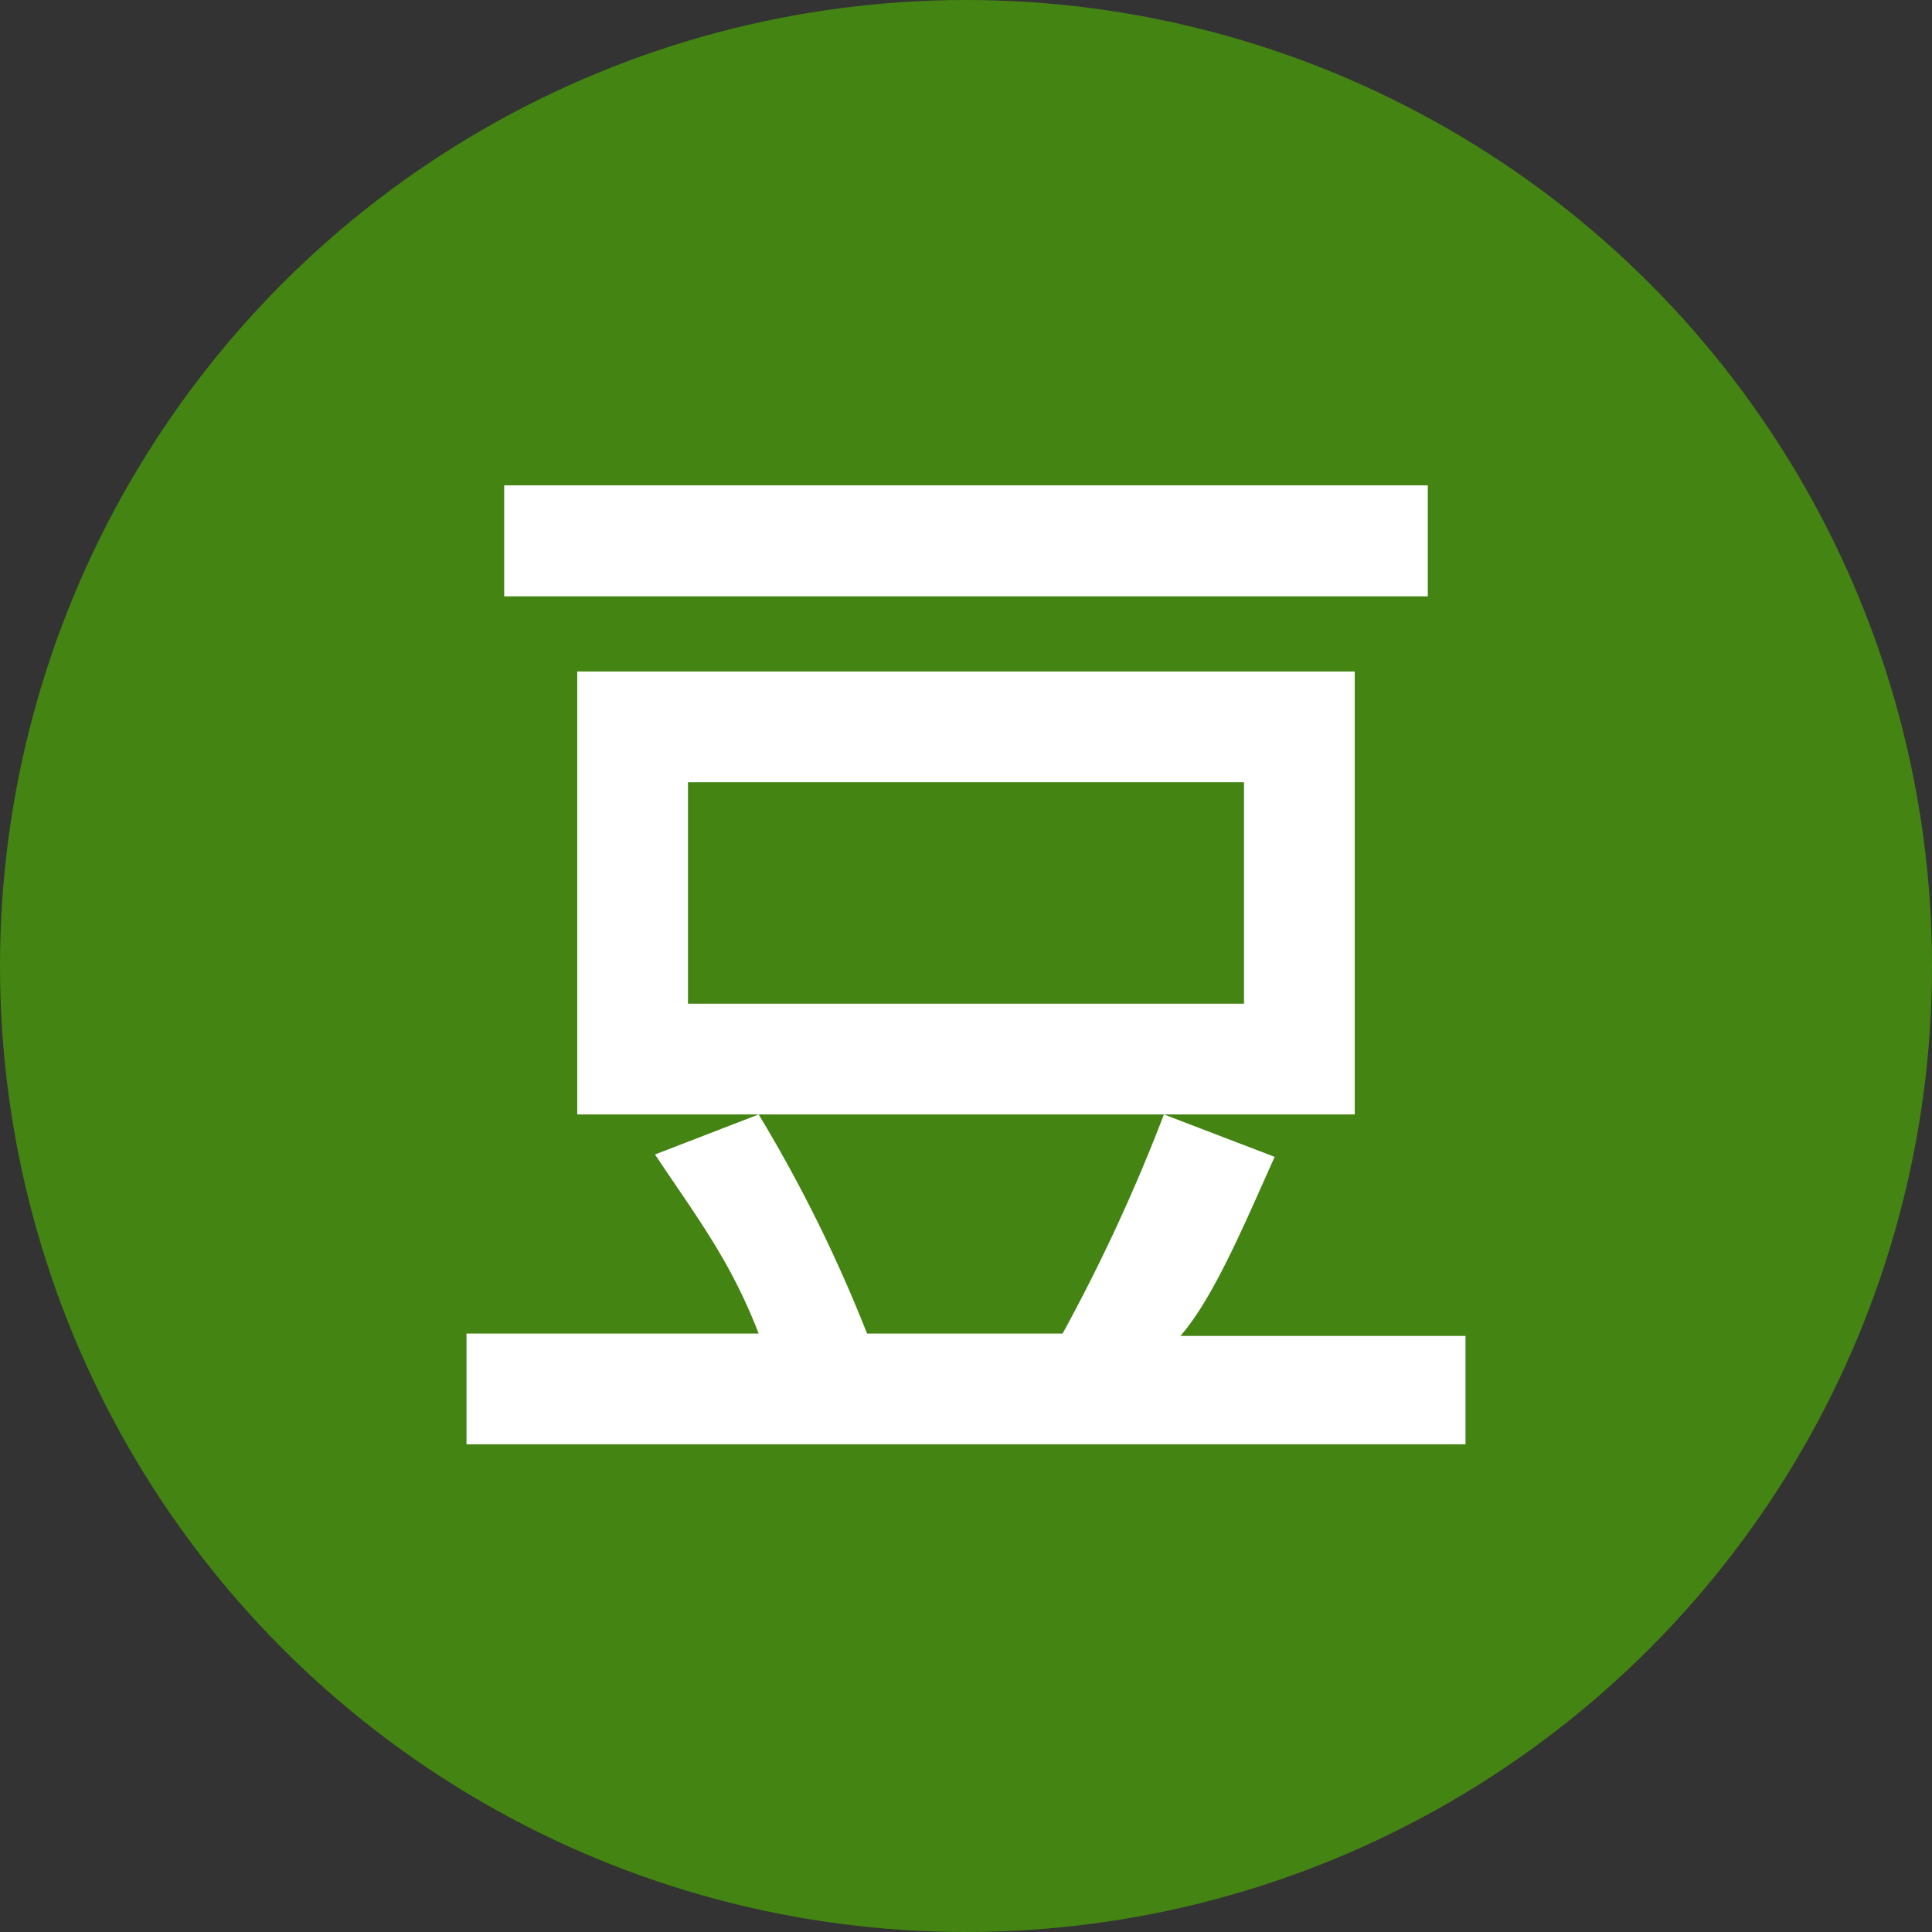 <svg xmlns="http://www.w3.org/2000/svg" viewBox="0 0 82 82"><rect x="0" y="0" width="82" height="82" fill="#333333" stroke="none"/><title>log_i02</title><circle cx="41" cy="41" r="41" fill="#448412"/><path d="M57.5,47.3V28.5H24.5V47.3ZM29.2,33.2H52.8v9.4H29.2Z" fill="#fff"/><rect x="21.4" y="20.6" width="39.2" height="4.71" fill="#fff"/><path d="M50.1,56.7c1.4-1.6,2.7-4.7,4-7.6l-4.7-1.8a75.5,75.5,0,0,1-4.3,9.3H36.8a61.8,61.8,0,0,0-4.6-9.3l-4.4,1.7c1.8,2.7,3.2,4.5,4.4,7.6H19.8v4.7H62.2V56.7Z" fill="#fff"/></svg>